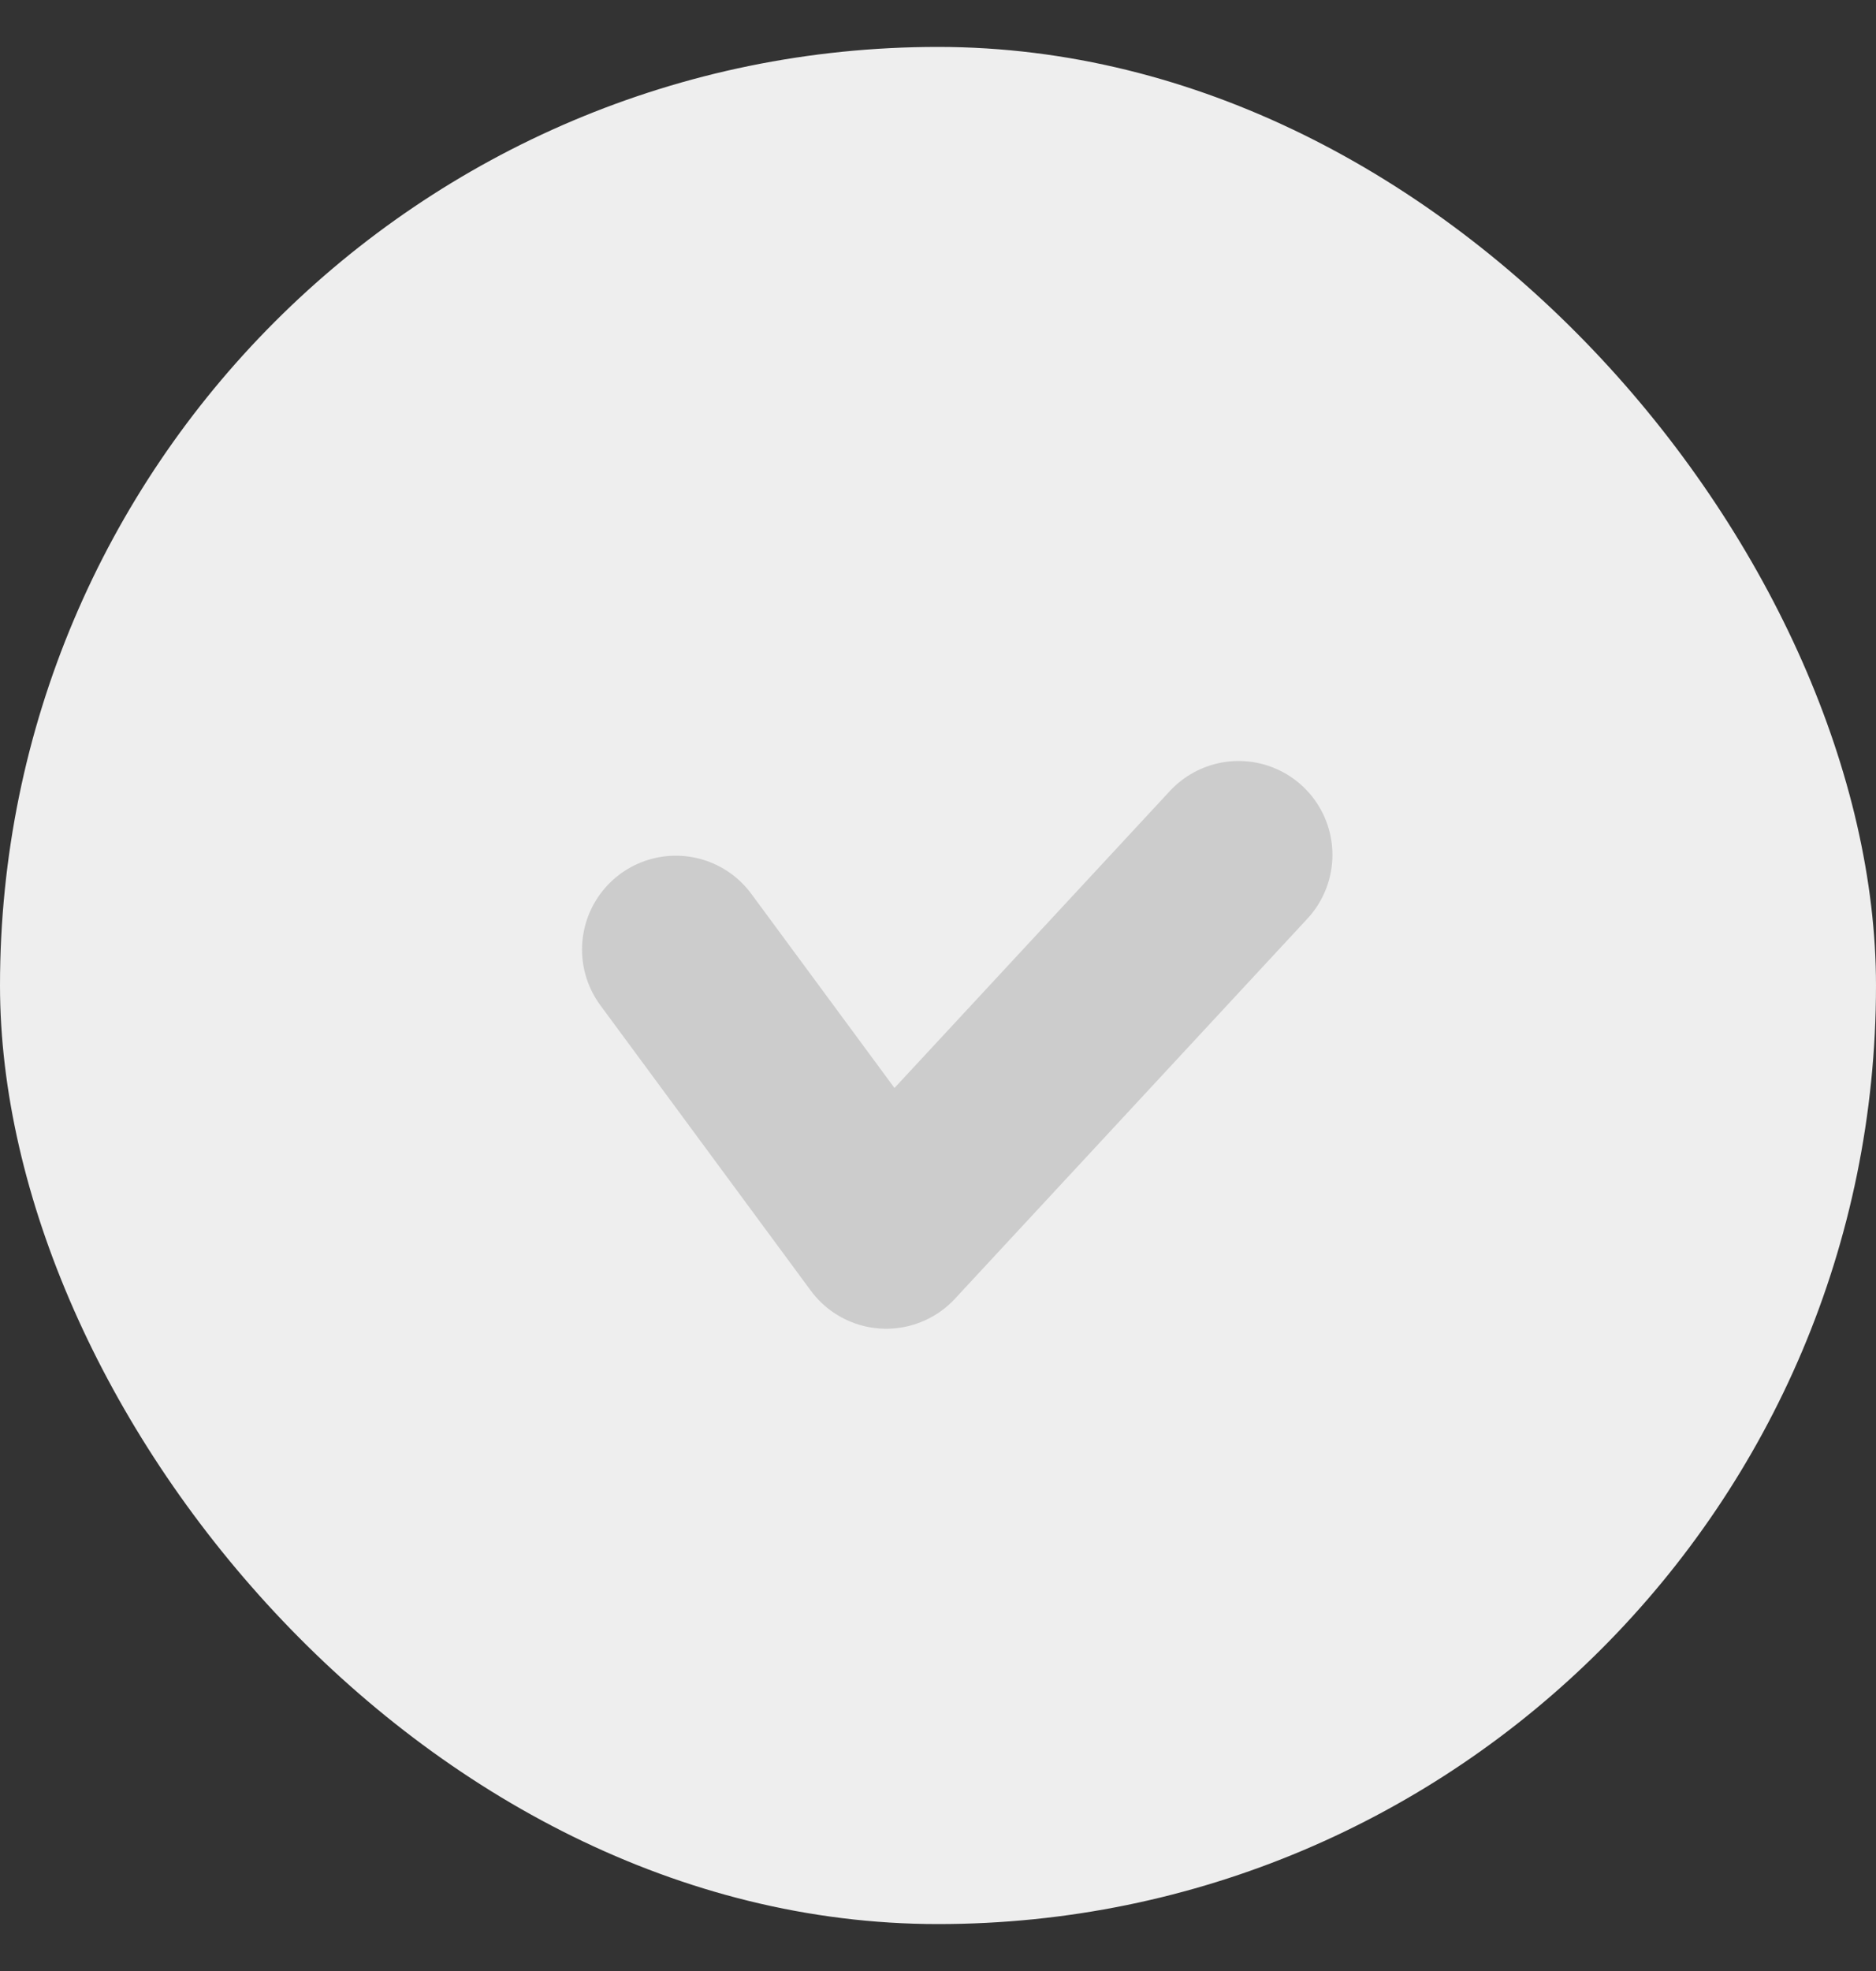 <svg xmlns="http://www.w3.org/2000/svg" width="20" height="21" viewBox="0 0 20 21">
    <rect x="0" y="0" width="20" height="21" fill="#333333" stroke="none"/>
    <g fill="none" fill-rule="evenodd">
        <g>
            <g>
                <g>
                    <g transform="translate(-1151, -1009) translate(360, 908) translate(165, 89) translate(467, 0)">
                        <rect width="194" height="45" stroke="#E9EBED" rx="2"/>
                        <g transform="translate(159, 12.5)">
                            <rect width="20" height="20" fill="#EEE" rx="10"/>
                            <path stroke="#CCC" stroke-linecap="round" stroke-linejoin="round" stroke-width="2" d="M7.205 9.617L9.448 12.657 13.205 8.608"/>
                        </g>
                    </g>
                </g>
            </g>
        </g>
    </g>
</svg>
